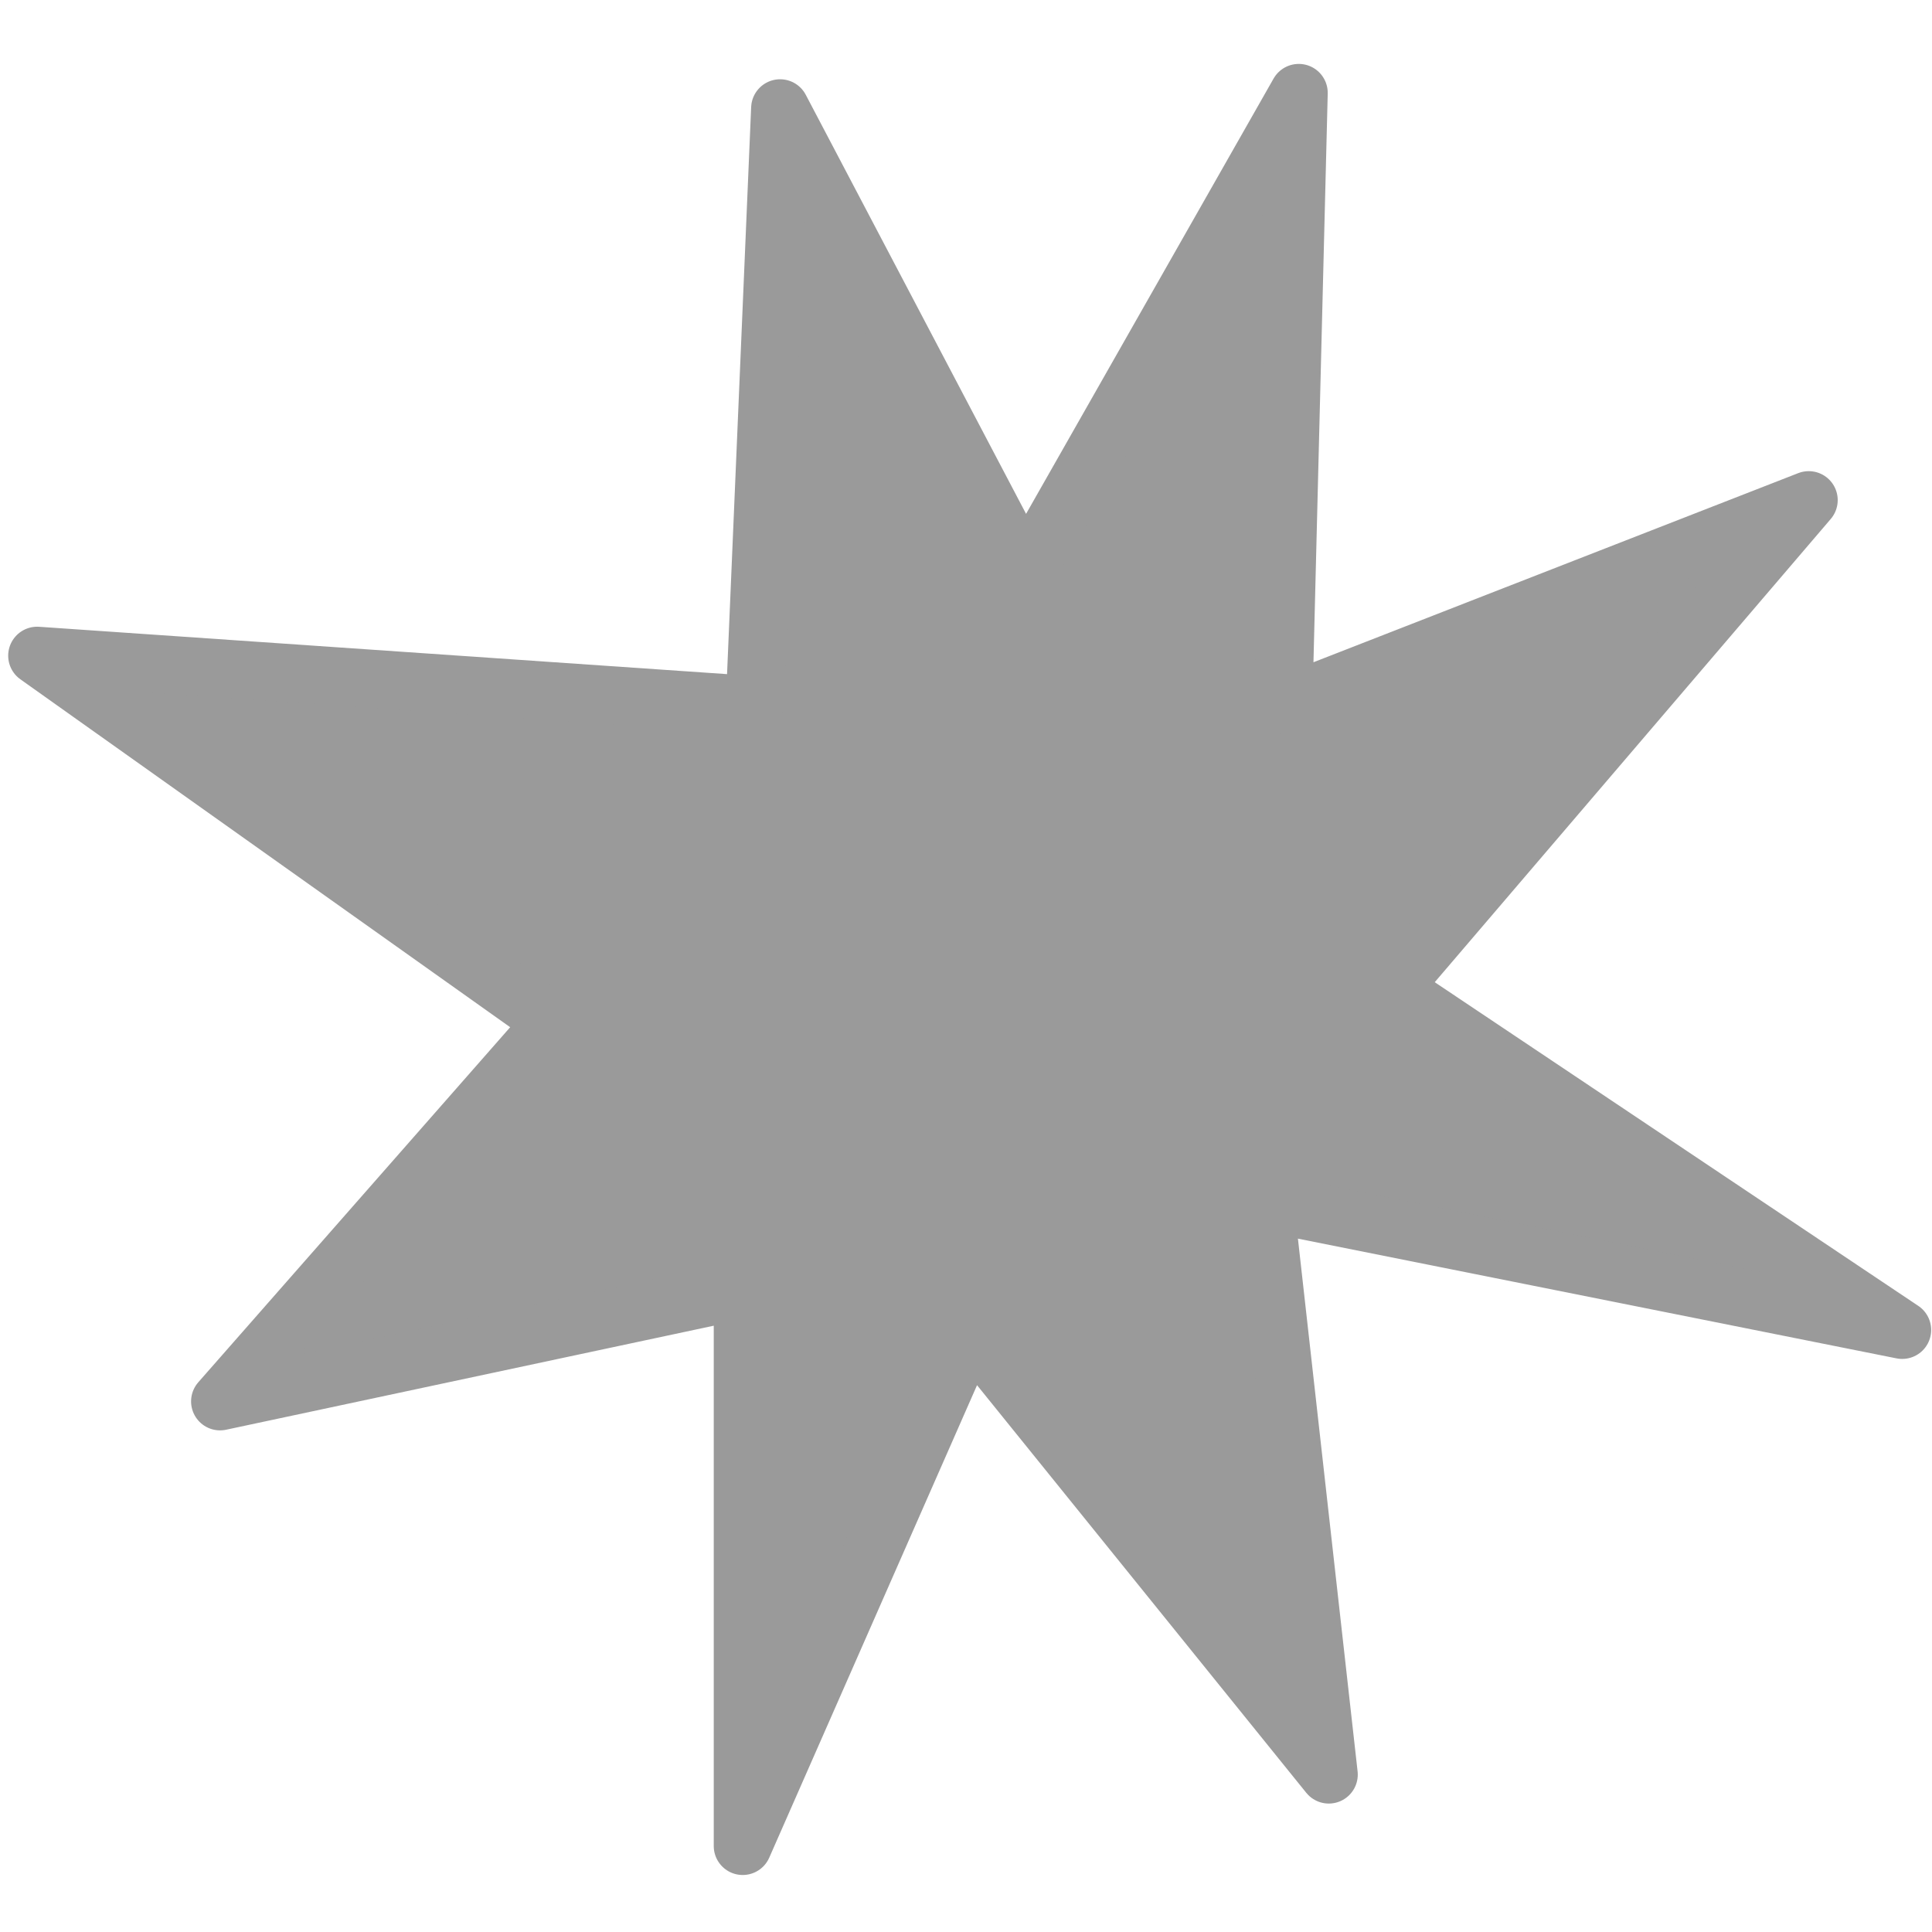 <svg width="20" height="20" viewBox="0 0 208 196" fill="none" xmlns="http://www.w3.org/2000/svg">
<path d="M81.255 69.909L83.986 5.653L110.36 55.822L139.825 4L138.172 69.909L194.73 47.844L149.814 100.384L204.791 137.184L136.16 123.456L143.059 185.053L104.396 137.184L79.961 192.744V132.872L23.691 144.875L59.552 104.05L4 64.591L81.255 69.909Z" fill="#9A9A9A" stroke="#9A9A9A" stroke-width="6.238" stroke-linejoin="round"/>
</svg>
